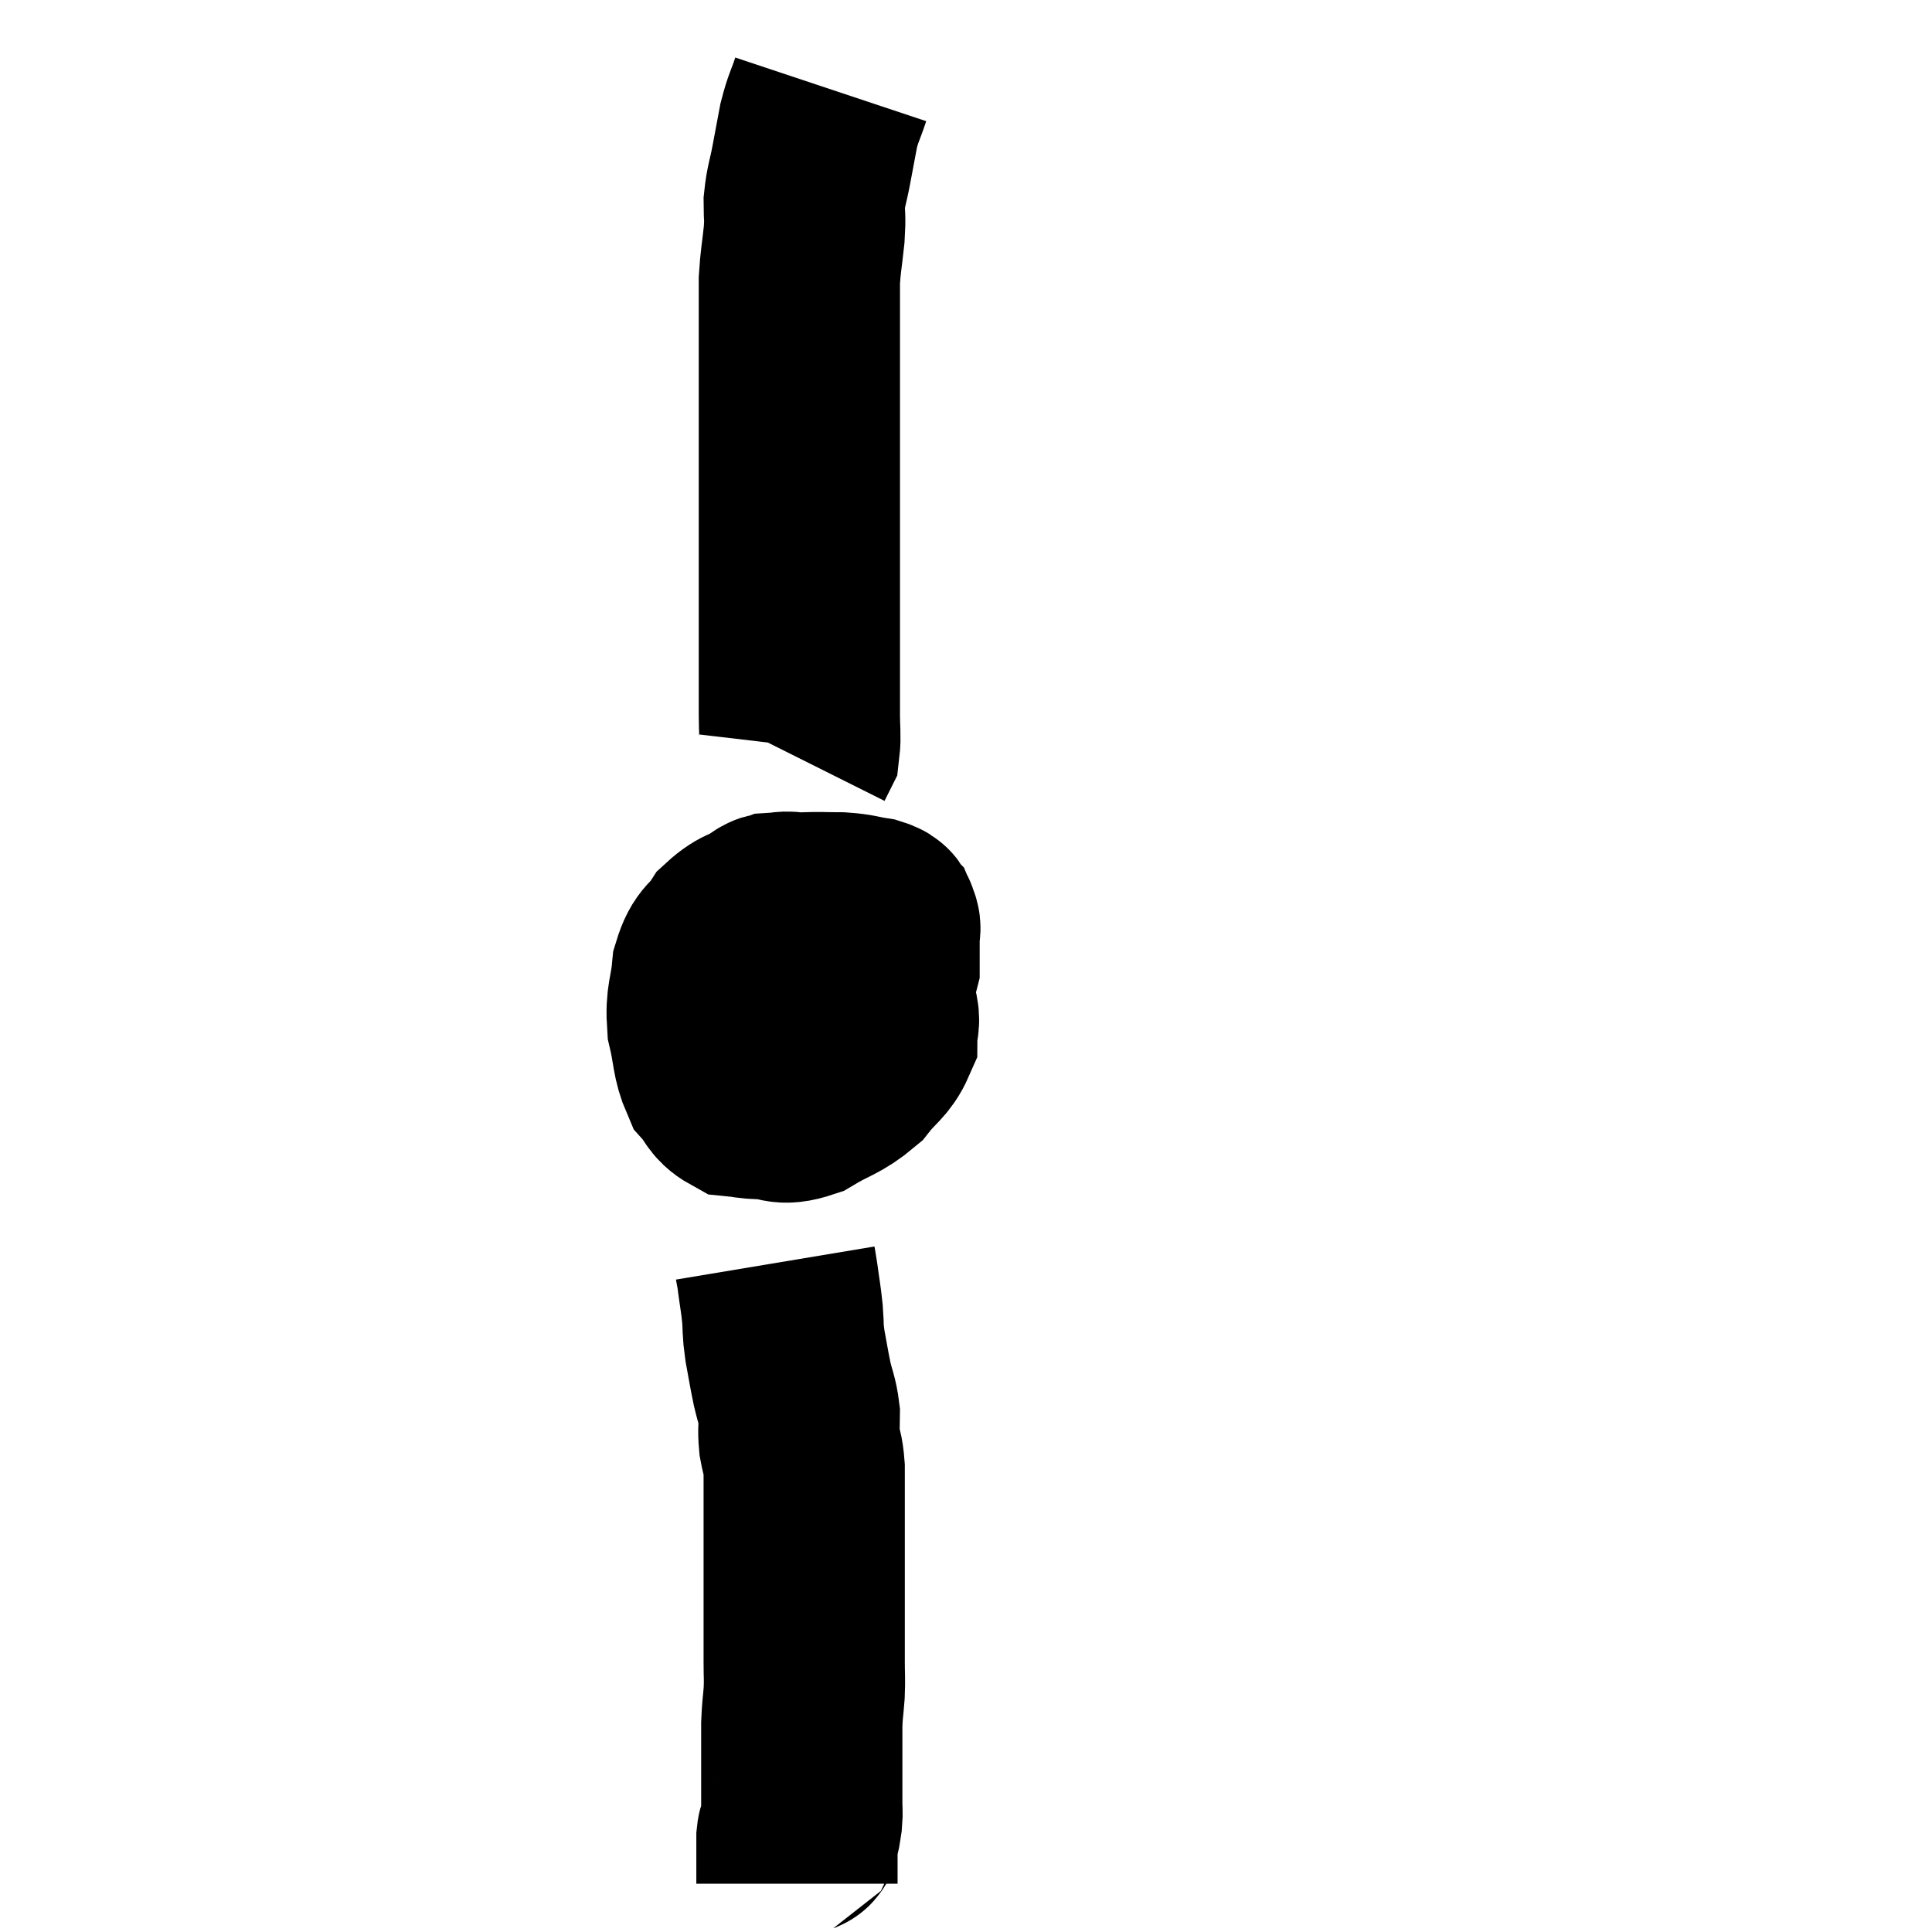 <svg width="48" height="48" viewBox="0 0 48 48" xmlns="http://www.w3.org/2000/svg"><path d="M 20.64 2.22 C 20.49 2.67, 20.46 2.655, 20.34 3.12 C 20.25 3.6, 20.25 3.6, 20.16 4.08 C 20.07 4.56, 20.025 4.605, 19.98 5.04 C 19.98 5.43, 20.01 5.34, 19.98 5.82 C 19.92 6.39, 19.89 6.48, 19.86 6.96 C 19.86 7.35, 19.86 7.38, 19.86 7.74 C 19.86 8.07, 19.86 8.04, 19.86 8.4 C 19.86 8.79, 19.86 8.76, 19.86 9.18 C 19.86 9.63, 19.86 9.645, 19.86 10.08 C 19.86 10.5, 19.86 10.47, 19.86 10.92 C 19.86 11.4, 19.86 11.385, 19.86 11.88 C 19.86 12.39, 19.86 12.375, 19.86 12.9 C 19.86 13.44, 19.86 13.455, 19.86 13.98 C 19.86 14.49, 19.86 14.445, 19.86 15 C 19.86 15.6, 19.86 15.705, 19.86 16.2 C 19.86 16.59, 19.86 16.59, 19.86 16.98 C 19.86 17.37, 19.86 17.37, 19.86 17.76 C 19.86 18.15, 19.89 18.285, 19.86 18.54 C 19.8 18.66, 19.77 18.72, 19.74 18.78 C 19.74 18.78, 19.74 18.78, 19.74 18.78 C 19.74 18.78, 19.74 18.78, 19.74 18.78 L 19.74 18.78" fill="none" stroke="black" stroke-width="5"></path><path d="M 19.8 22.74 C 19.56 22.71, 19.515 22.665, 19.32 22.68 C 19.17 22.74, 19.245 22.62, 19.02 22.8 C 18.72 23.1, 18.645 23.085, 18.42 23.4 C 18.27 23.73, 18.18 23.775, 18.12 24.06 C 18.15 24.3, 18.03 24.3, 18.18 24.54 C 18.45 24.78, 18.375 24.825, 18.72 25.02 C 19.14 25.17, 19.23 25.2, 19.56 25.32 C 19.8 25.41, 19.89 25.455, 20.04 25.5 C 20.1 25.5, 20.01 25.515, 20.16 25.5 C 20.4 25.47, 20.415 25.635, 20.64 25.44 C 20.85 25.08, 20.925 24.99, 21.06 24.72 C 21.12 24.54, 21.15 24.6, 21.18 24.36 C 21.18 24.06, 21.18 24, 21.18 23.76 C 21.18 23.58, 21.24 23.52, 21.18 23.4 C 21.06 23.34, 21.105 23.355, 20.94 23.28 C 20.73 23.19, 20.775 23.175, 20.52 23.1 C 20.22 23.04, 20.295 23.01, 19.92 22.98 C 19.47 22.98, 19.38 22.92, 19.02 22.98 C 18.75 23.1, 18.735 22.995, 18.48 23.22 C 18.24 23.55, 18.12 23.49, 18 23.88 C 18 24.33, 17.79 24.36, 18 24.78 C 18.42 25.17, 18.465 25.26, 18.84 25.56 C 19.17 25.77, 19.245 25.845, 19.5 25.98 C 19.68 26.04, 19.68 26.07, 19.86 26.1 C 20.04 26.1, 19.965 26.145, 20.22 26.1 C 20.55 26.01, 20.58 26.205, 20.88 25.92 C 21.15 25.44, 21.18 25.44, 21.42 24.96 C 21.63 24.48, 21.735 24.435, 21.84 24 C 21.84 23.61, 21.84 23.475, 21.84 23.22 C 21.84 23.1, 21.885 23.085, 21.84 22.98 C 21.75 22.89, 21.9 22.875, 21.66 22.8 C 21.27 22.74, 21.3 22.71, 20.88 22.68 C 20.43 22.68, 20.4 22.665, 19.98 22.68 C 19.59 22.71, 19.635 22.59, 19.2 22.74 C 18.72 23.01, 18.615 22.935, 18.24 23.28 C 17.97 23.7, 17.865 23.58, 17.7 24.12 C 17.64 24.78, 17.535 24.795, 17.58 25.44 C 17.73 26.07, 17.685 26.25, 17.88 26.7 C 18.12 26.97, 18.09 27.09, 18.36 27.24 C 18.66 27.27, 18.57 27.285, 18.96 27.3 C 19.44 27.3, 19.38 27.48, 19.92 27.3 C 20.52 26.94, 20.655 26.97, 21.12 26.58 C 21.45 26.16, 21.615 26.115, 21.78 25.74 C 21.78 25.41, 21.885 25.455, 21.78 25.08 C 21.57 24.66, 21.645 24.57, 21.36 24.24 C 21 24, 20.88 23.91, 20.64 23.76 C 20.52 23.7, 20.52 23.685, 20.4 23.64 C 20.28 23.61, 20.4 23.505, 20.16 23.58 C 19.8 23.76, 19.725 23.61, 19.44 23.94 C 19.23 24.42, 19.125 24.465, 19.02 24.9 C 19.02 25.29, 18.93 25.365, 19.02 25.68 C 19.2 25.92, 19.2 25.98, 19.38 26.16 C 19.56 26.28, 19.62 26.325, 19.74 26.4 C 19.8 26.43, 19.83 26.445, 19.86 26.46 C 19.86 26.46, 19.845 26.595, 19.86 26.46 C 19.89 26.19, 19.905 26.28, 19.92 25.92 C 19.92 25.47, 19.92 25.275, 19.92 25.02 C 19.92 24.96, 19.92 24.93, 19.92 24.9 C 19.92 24.9, 19.92 24.9, 19.92 24.9 C 19.92 24.9, 19.92 24.9, 19.92 24.9 L 19.92 24.9" fill="none" stroke="black" stroke-width="5"></path><path d="M 19.26 31.38 C 19.29 31.56, 19.275 31.425, 19.32 31.74 C 19.38 32.19, 19.395 32.22, 19.44 32.64 C 19.47 33.03, 19.44 32.985, 19.5 33.42 C 19.59 33.9, 19.59 33.945, 19.68 34.38 C 19.77 34.77, 19.815 34.8, 19.86 35.16 C 19.86 35.49, 19.83 35.49, 19.86 35.82 C 19.92 36.15, 19.95 36.09, 19.98 36.48 C 19.98 36.93, 19.98 36.855, 19.98 37.38 C 19.98 37.98, 19.98 38.025, 19.98 38.58 C 19.98 39.09, 19.98 39.15, 19.98 39.6 C 19.98 39.99, 19.98 39.96, 19.98 40.38 C 19.98 40.83, 19.98 40.86, 19.98 41.28 C 19.98 41.67, 19.995 41.67, 19.98 42.06 C 19.95 42.45, 19.935 42.45, 19.92 42.84 C 19.92 43.23, 19.92 43.185, 19.92 43.62 C 19.92 44.1, 19.92 44.28, 19.92 44.58 C 19.92 44.7, 19.92 44.67, 19.92 44.82 C 19.92 45, 19.935 45, 19.92 45.18 C 19.89 45.36, 19.89 45.42, 19.86 45.54 C 19.83 45.6, 19.815 45.51, 19.8 45.66 C 19.8 45.9, 19.8 45.99, 19.8 46.14 C 19.8 46.2, 19.8 46.155, 19.8 46.26 C 19.8 46.41, 19.8 46.455, 19.8 46.56 C 19.8 46.62, 19.8 46.65, 19.8 46.68 C 19.8 46.68, 19.8 46.65, 19.8 46.68 C 19.8 46.74, 19.8 46.77, 19.8 46.8 C 19.8 46.8, 19.8 46.8, 19.8 46.8 C 19.8 46.8, 19.8 46.8, 19.8 46.8 C 19.8 46.8, 19.8 46.8, 19.8 46.8 C 19.8 46.8, 19.8 46.8, 19.8 46.8 L 19.8 46.8" fill="none" stroke="black" stroke-width="5"></path></svg>